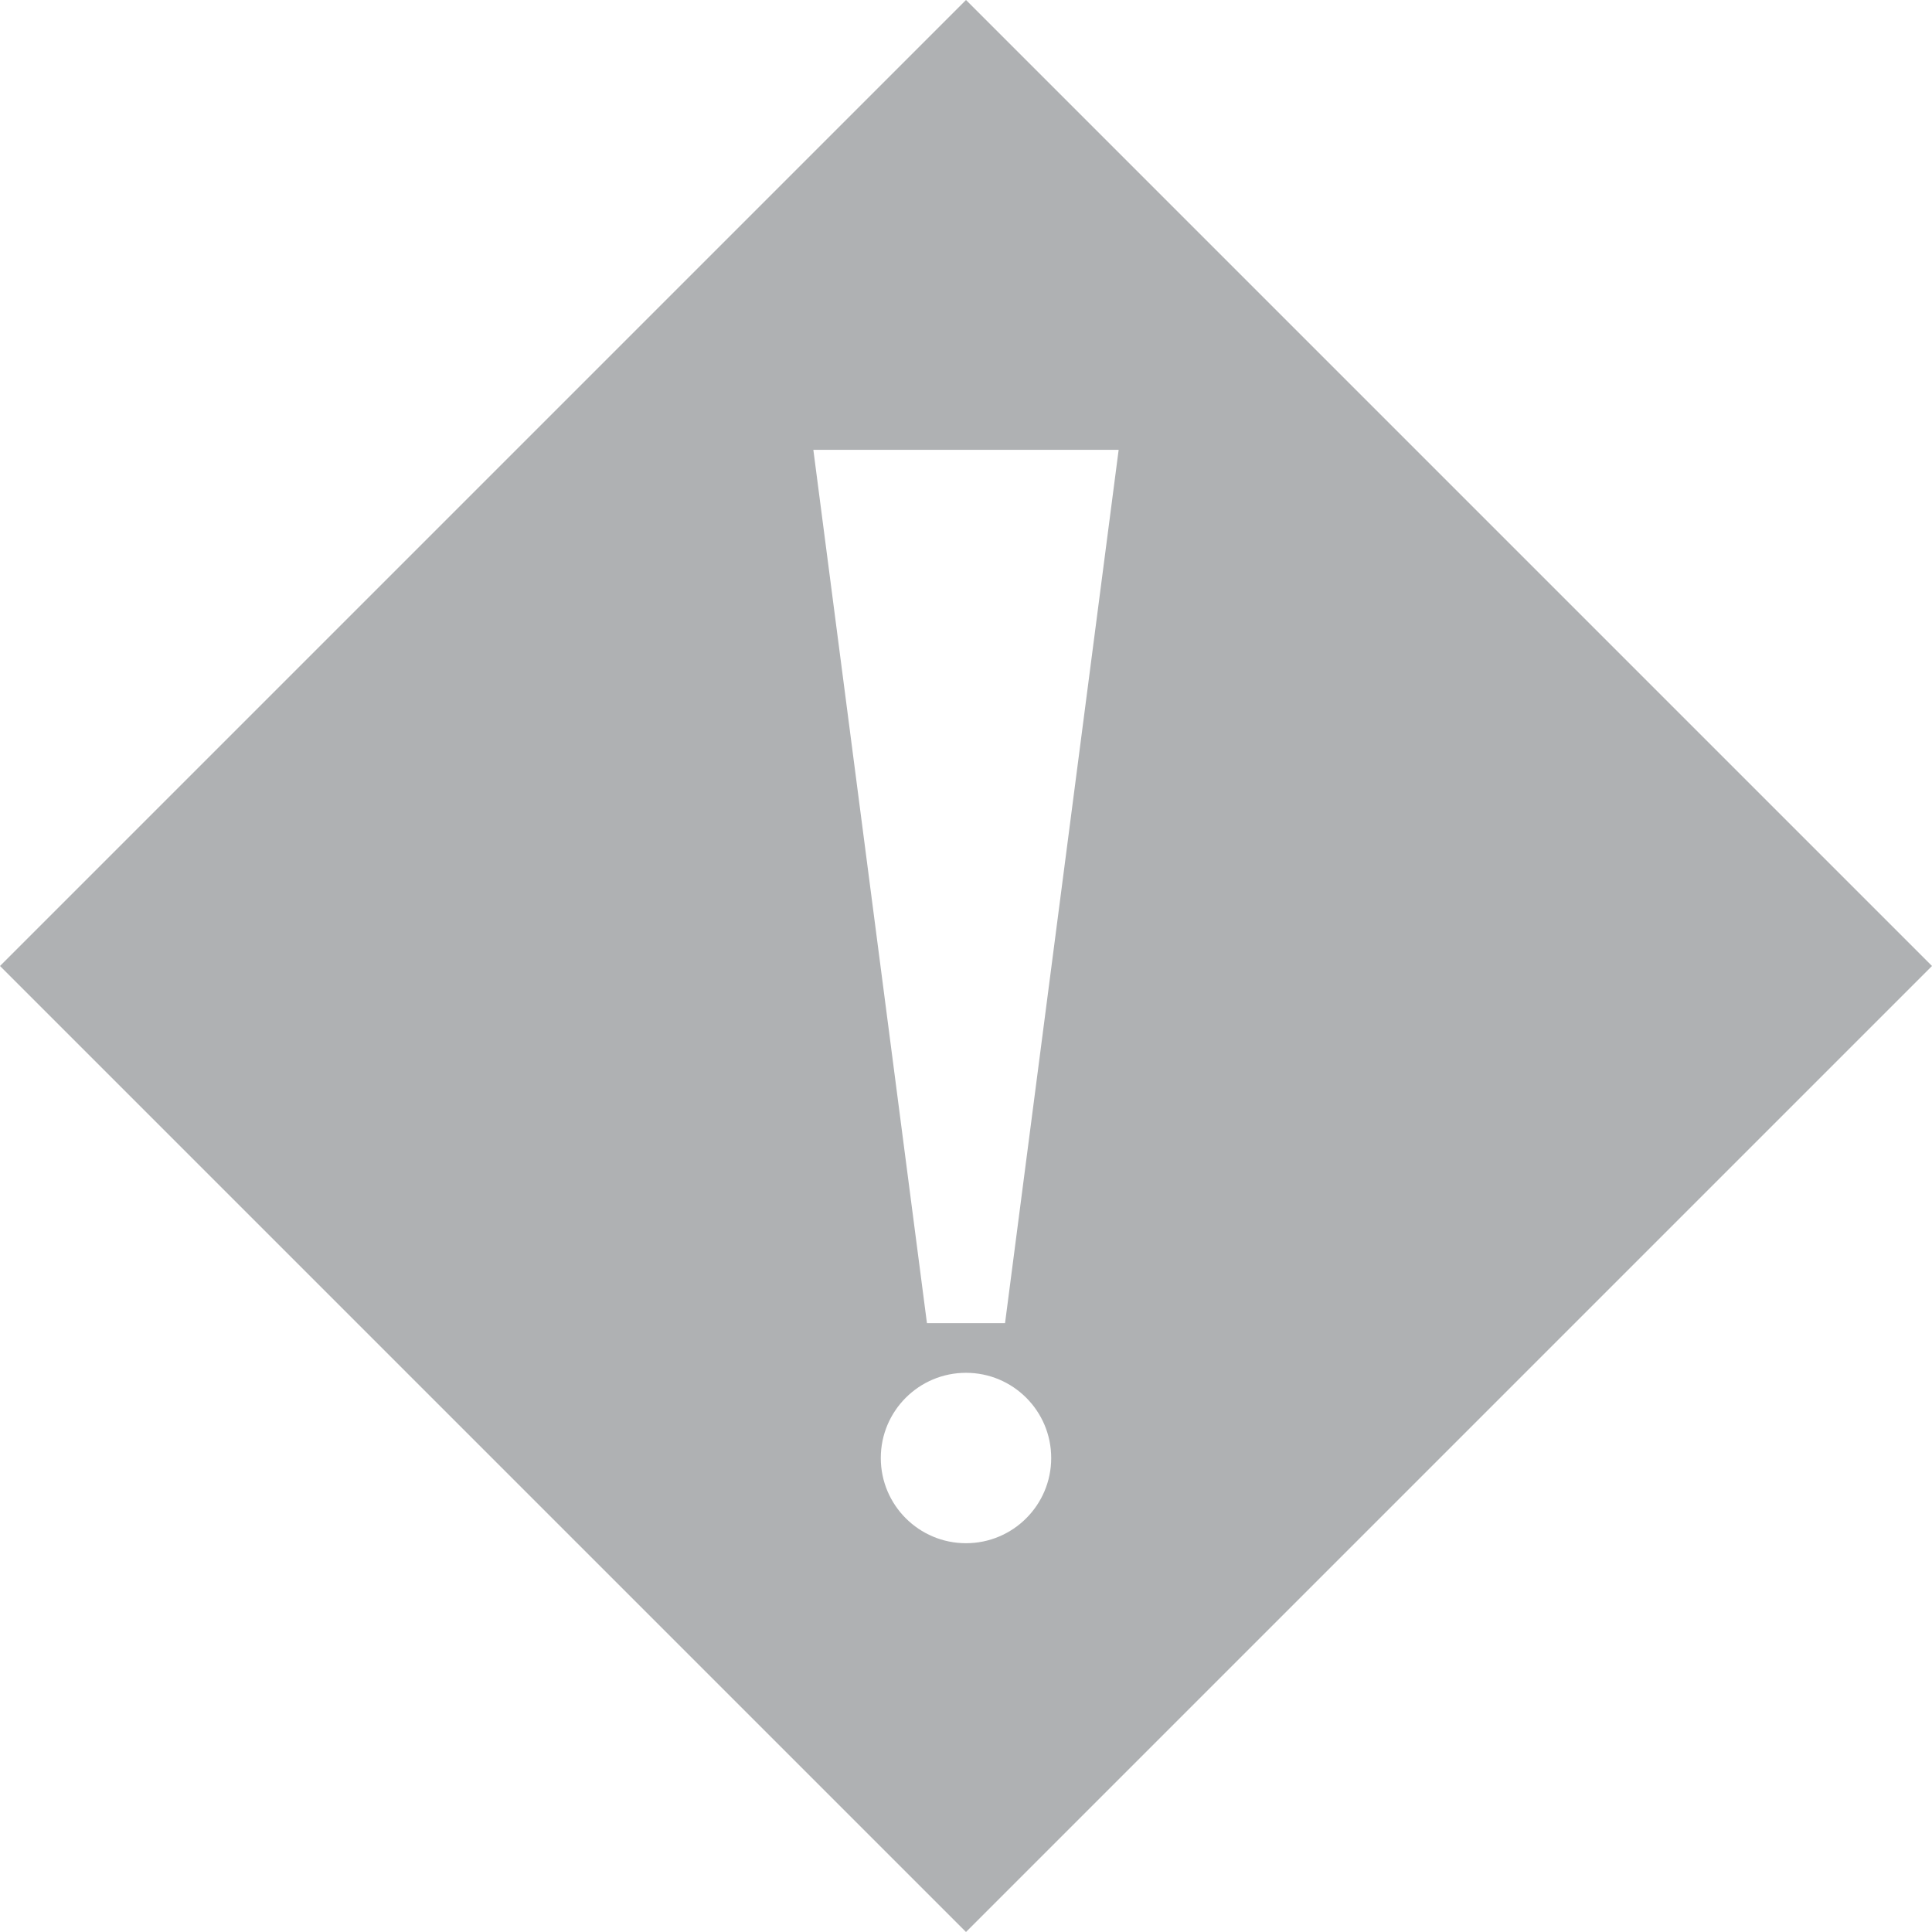 <?xml version="1.0" ?>
<!--
    This icon belongs to https://www.iconfinder.com/icons/171844/peculiarity_exception_omission_icon
    Purchased by Nhat Phan 2021-01-12 12:23
    All right reserved.
-->
<svg enable-background="new 0 0 283.464 283.464" height="13" id="Layer_1" version="1.1"
     viewBox="0 0 512 512" width="13" xml:space="preserve" xmlns="http://www.w3.org/2000/svg"
     xmlns:cc="http://creativecommons.org/ns#" xmlns:dc="http://purl.org/dc/elements/1.1/"
     xmlns:inkscape="http://www.inkscape.org/namespaces/inkscape"
     xmlns:rdf="http://www.w3.org/1999/02/22-rdf-syntax-ns#"
     xmlns:sodipodi="http://sodipodi.sourceforge.net/DTD/sodipodi-0.dtd" xmlns:svg="http://www.w3.org/2000/svg">
    <defs id="defs7"/>
    <path d="M 256,0 0,256 256,512 512,256 256,0 z m 40.454,119.209 -30.107,231.43 H 245.65 L 215.546,119.209 h 80.907 z m -40.454,289.758 c -12.468,0 -22.579,-10.111 -22.579,-22.579 0,-12.471 10.111,-22.579 22.579,-22.579 12.468,0 22.579,10.108 22.579,22.579 0,12.468 -10.111,22.579 -22.579,22.579 z"
          id="path3"
          fill="#afb1b3"
    />
</svg>